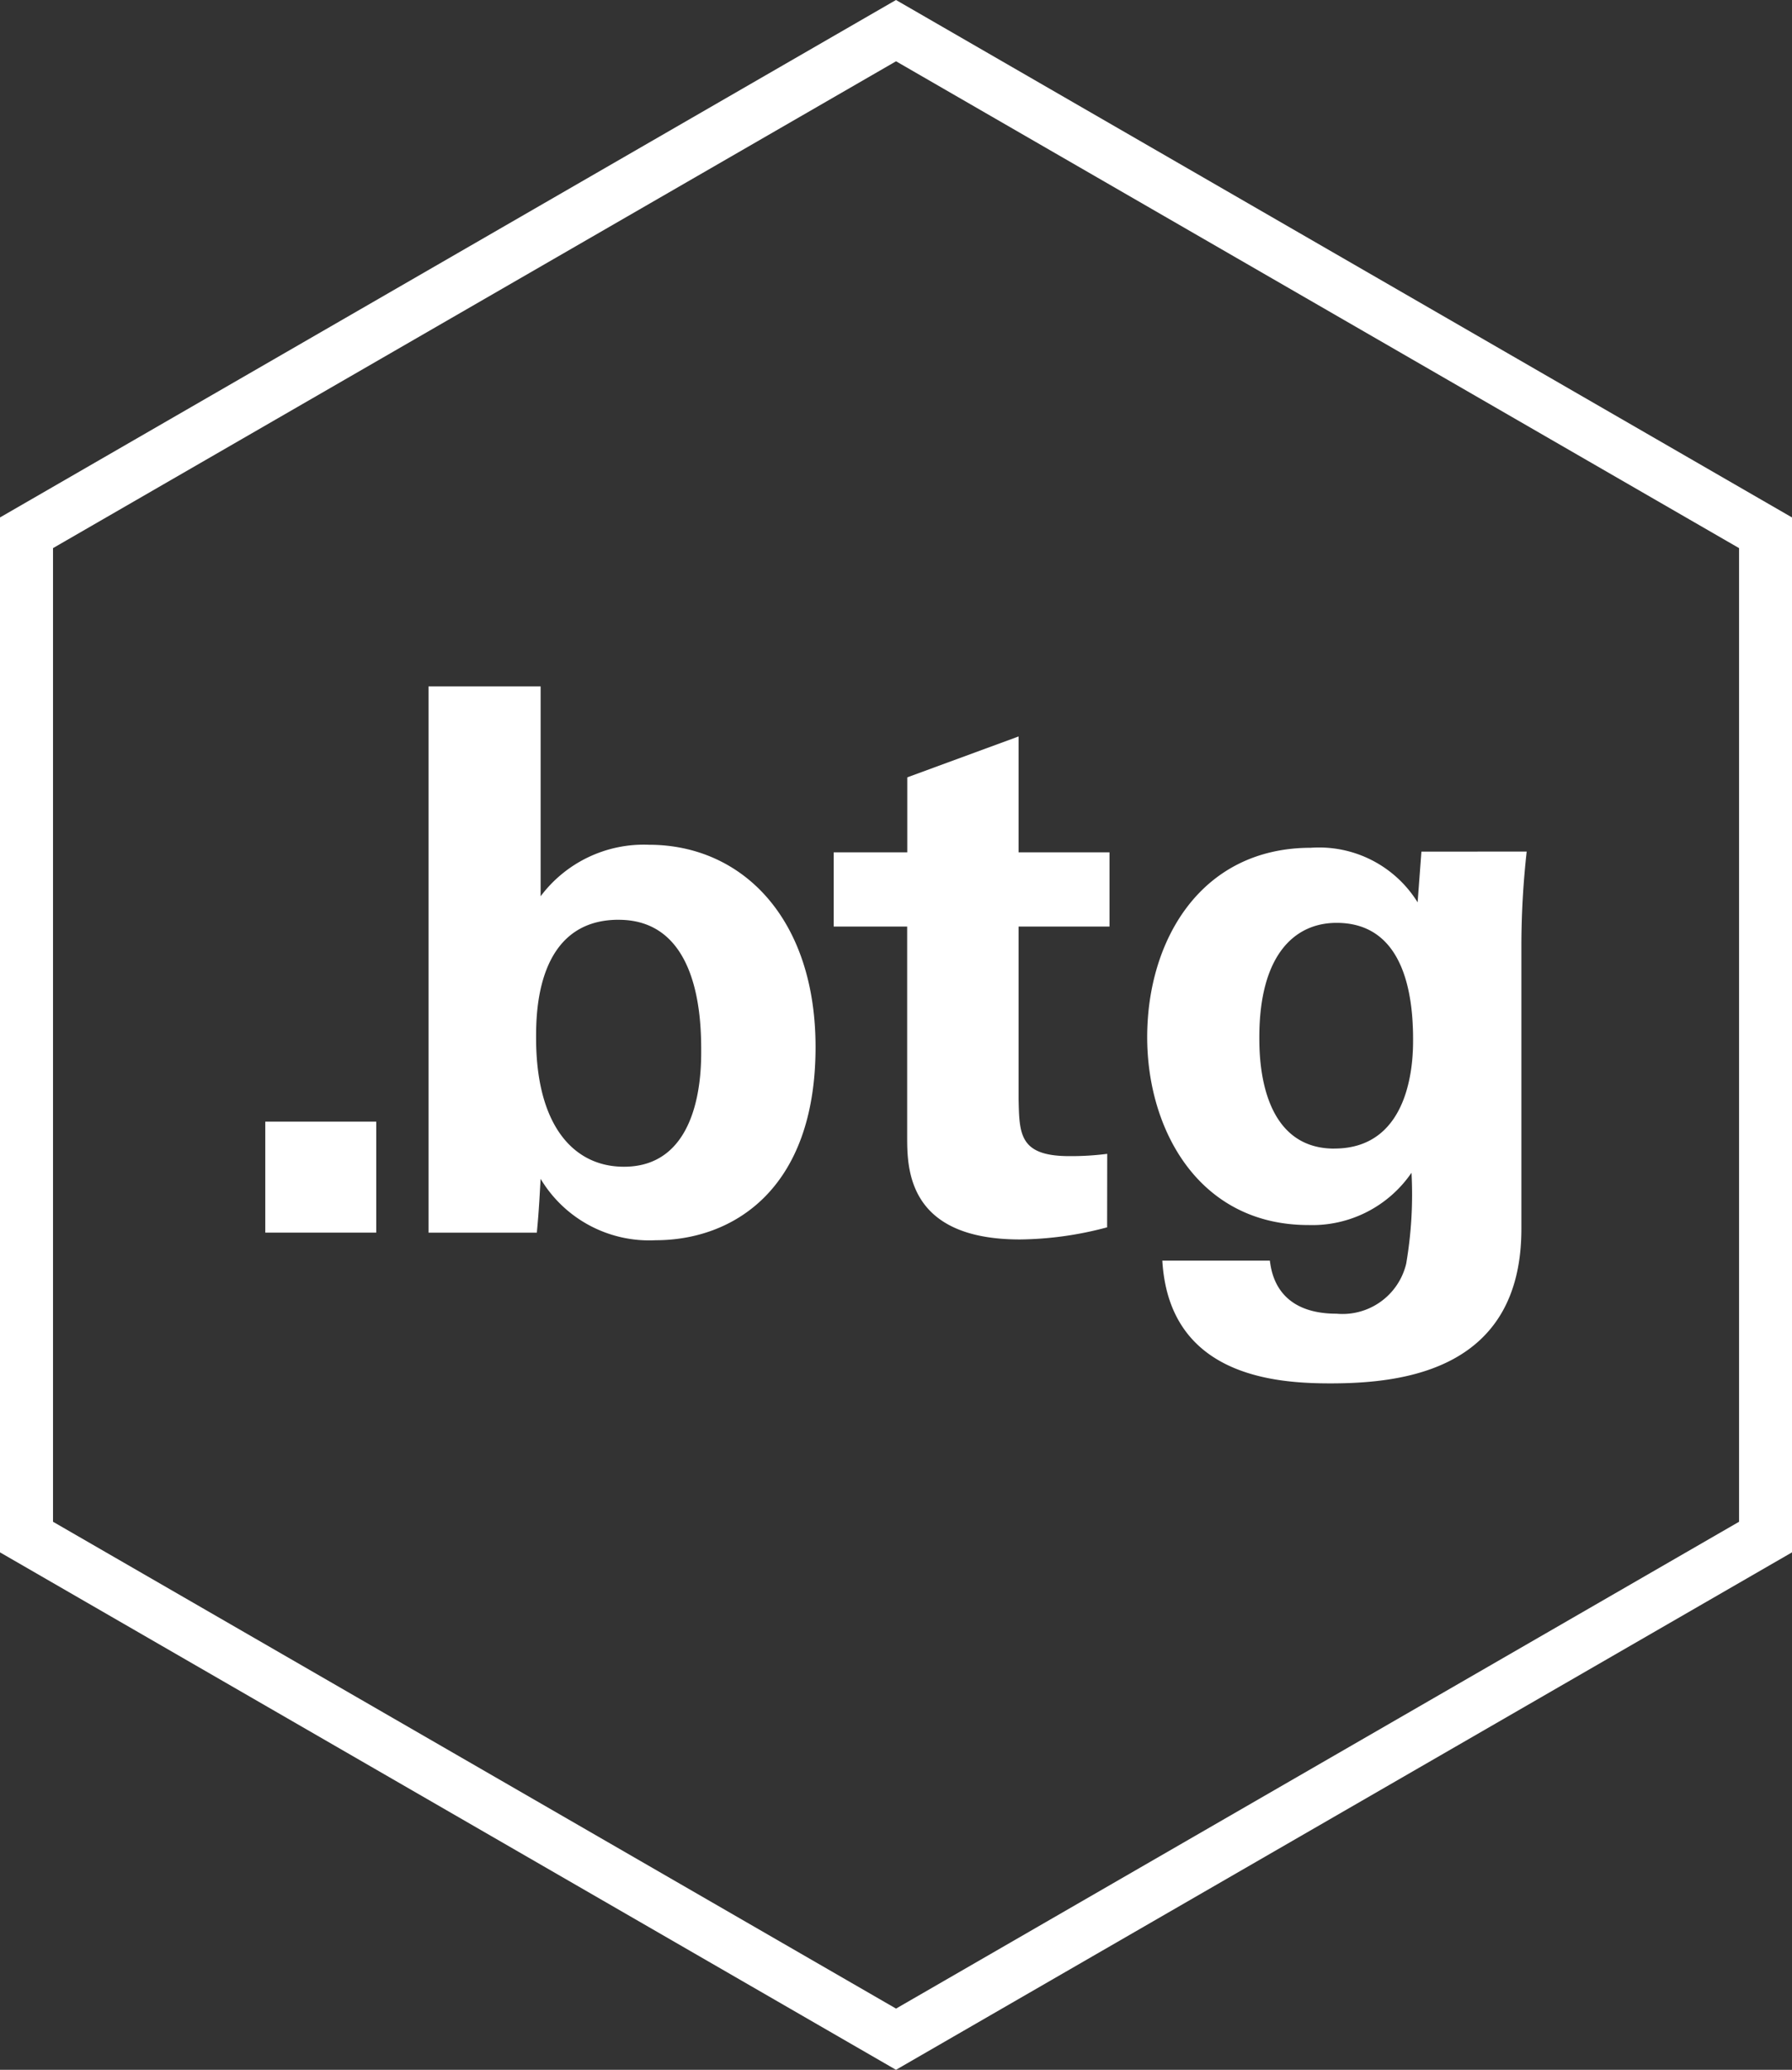 <svg id="Groupe_126" data-name="Groupe 126" xmlns="http://www.w3.org/2000/svg" xmlns:xlink="http://www.w3.org/1999/xlink" width="72.273" height="83.453" viewBox="0 0 72.273 83.453">
  <rect x="0" y="0" width="72.273" height="83.453" fill="#333333" stroke="none"/>
  <defs>
    <clipPath id="clip-path">
      <rect id="Rectangle_70" data-name="Rectangle 70" width="72.272" height="83.453" fill="none"/>
    </clipPath>
  </defs>
  <path id="Tracé_378" data-name="Tracé 378" d="M2.138,61.356V22.1l34-19.629,34,19.629V61.356l-34,19.629ZM36.136,0,0,20.863V62.59L36.136,83.453,72.273,62.59V20.863Z" fill="#fff"/>
  <g id="Groupe_127" data-name="Groupe 127">
    <g id="Groupe_126-2" data-name="Groupe 126" clip-path="url(#clip-path)">
      <path id="Tracé_379" data-name="Tracé 379" d="M88.94,142.42h4.521v8.461a5.2,5.2,0,0,1,4.368-2.077c3.757,0,6.72,2.963,6.72,8.156,0,5.773-3.36,7.789-6.445,7.789a5.106,5.106,0,0,1-4.643-2.474c-.031.489-.061,1.222-.153,2.169H88.94Zm7.667,9.408c-3.329,0-3.329,3.788-3.329,4.765,0,3.513,1.5,5.193,3.543,5.193,3.116,0,3.116-3.879,3.116-4.673,0-1.222-.061-5.284-3.33-5.284" transform="translate(-71.657 -114.744)" fill="#fff"/>
      <path id="Tracé_380" data-name="Tracé 380" d="M184.06,172.587a14.015,14.015,0,0,1-3.513.489c-4.551,0-4.551-2.871-4.551-4.154v-8.461h-2.963v-2.993H176v-3.024l4.49-1.649v4.673h3.666v2.993h-3.666v6.964c.031,1.405.031,2.291,2.047,2.291a11.409,11.409,0,0,0,1.527-.092Z" transform="translate(-139.409 -123.102)" fill="#fff"/>
      <path id="Tracé_381" data-name="Tracé 381" d="M253.411,176.054a34.5,34.5,0,0,0-.214,3.818v11.393c0,5.681-4.735,6.231-7.7,6.231-2.2,0-6.506-.275-6.781-4.948h4.337c.061.458.275,2.138,2.688,2.138a2.638,2.638,0,0,0,2.81-2.016,16.5,16.5,0,0,0,.214-3.666,4.851,4.851,0,0,1-4.154,2.108c-4.429,0-6.506-3.849-6.506-7.575,0-3.91,2.169-7.636,6.6-7.636a4.675,4.675,0,0,1,4.307,2.2l.153-2.046Zm-7.759,11.974c3.177,0,3.177-3.727,3.177-4.4,0-1.741-.336-4.7-3.085-4.7-1.711,0-3.116,1.313-3.116,4.612,0,.763,0,4.49,3.024,4.49" transform="translate(-191.838 -141.719)" fill="#fff"/>
      <rect id="Rectangle_69" data-name="Rectangle 69" width="4.475" height="4.475" transform="translate(10.699 45.224)" fill="#fff"/>
    </g>
  </g>
</svg>
